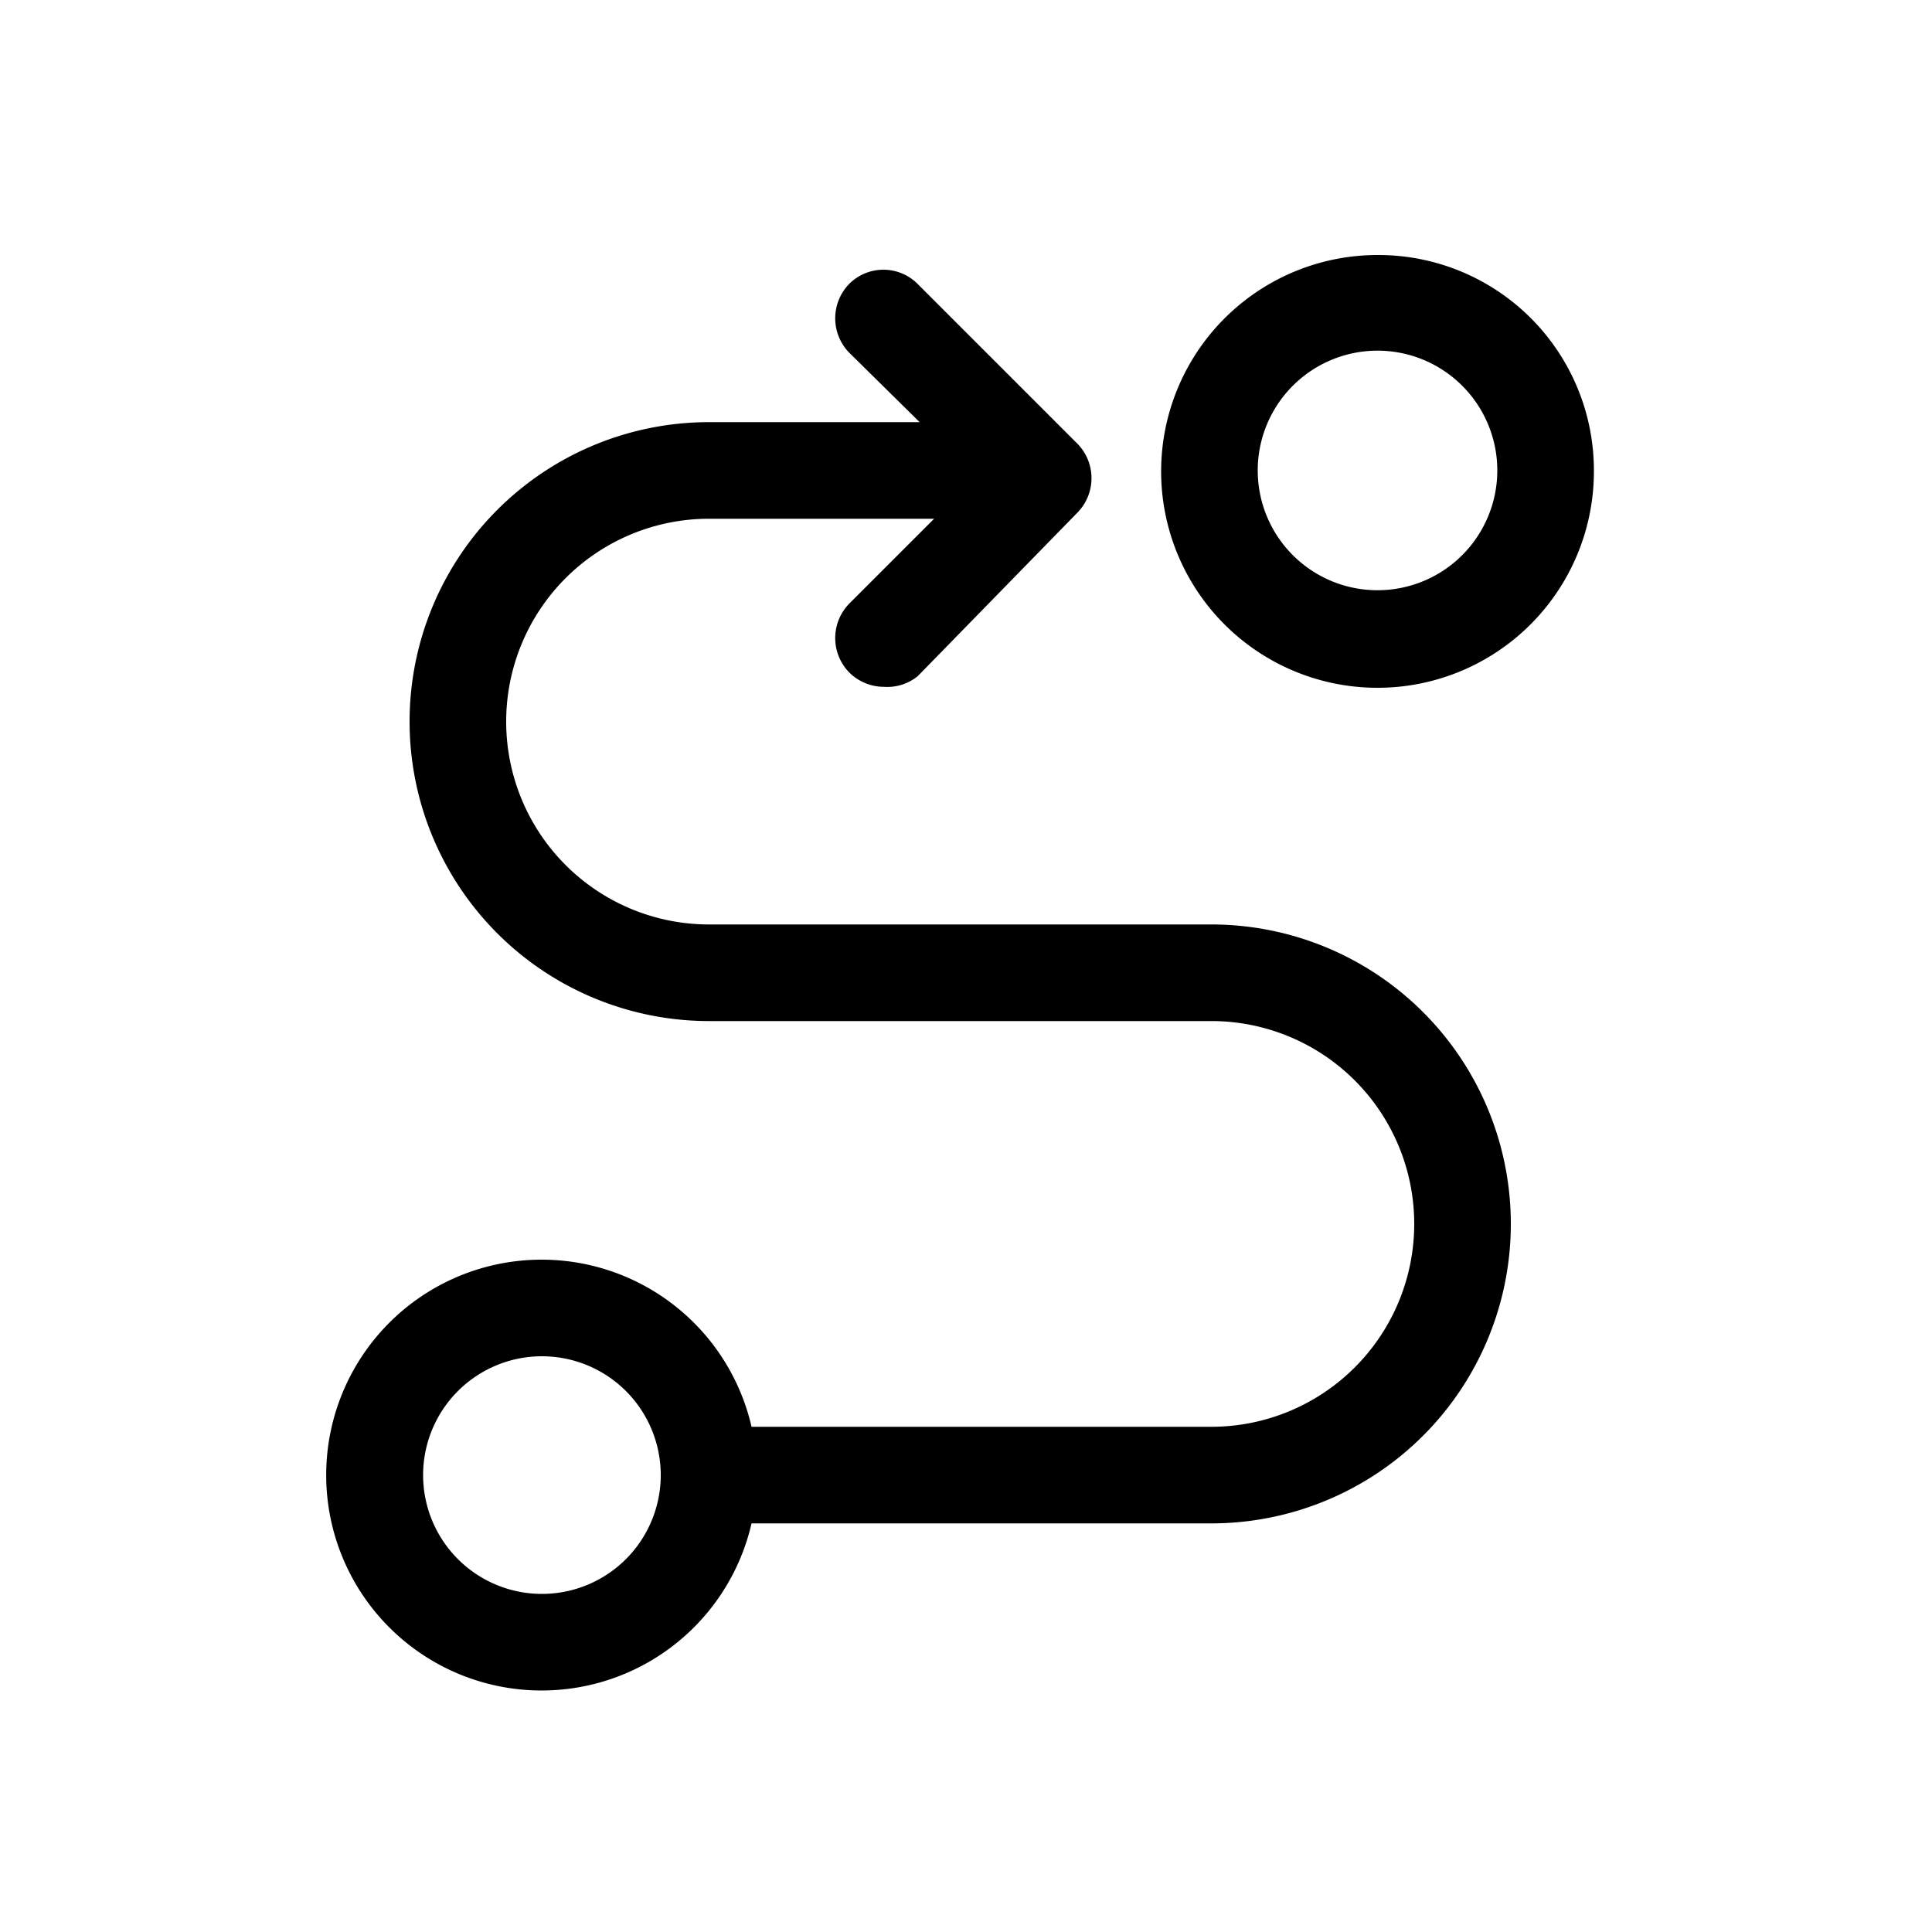 <svg viewBox="0 0 20 20" xmlns="http://www.w3.org/2000/svg"><g fill="currentColor"><path d="m12.54 9.57h-5.2a2.1 2.1 0 1 1 0-4.2h2.33l-.88.88a.51.51 0 0 0 0 .71.51.51 0 0 0 .36.15.5.5 0 0 0 .35-.11l1.66-1.7a.51.51 0 0 0 0-.7l-1.66-1.66a.5.5 0 0 0 -.71 0 .51.51 0 0 0 0 .71l.73.72h-2.18a3.1 3.1 0 0 0 0 6.2h5.2a2.1 2.1 0 0 1 0 4.2h-4.76a2.23 2.23 0 1 0 0 1h4.76a3.1 3.1 0 0 0 0-6.2zm-6.93 6.93a1.23 1.23 0 1 1 1.23-1.23 1.23 1.23 0 0 1 -1.23 1.23z"/><path d="m14.27 2.64a2.24 2.24 0 1 0 2.23 2.23 2.23 2.23 0 0 0 -2.23-2.23zm0 3.47a1.24 1.24 0 1 1 1.23-1.24 1.24 1.24 0 0 1 -1.23 1.24z"/></g></svg>
